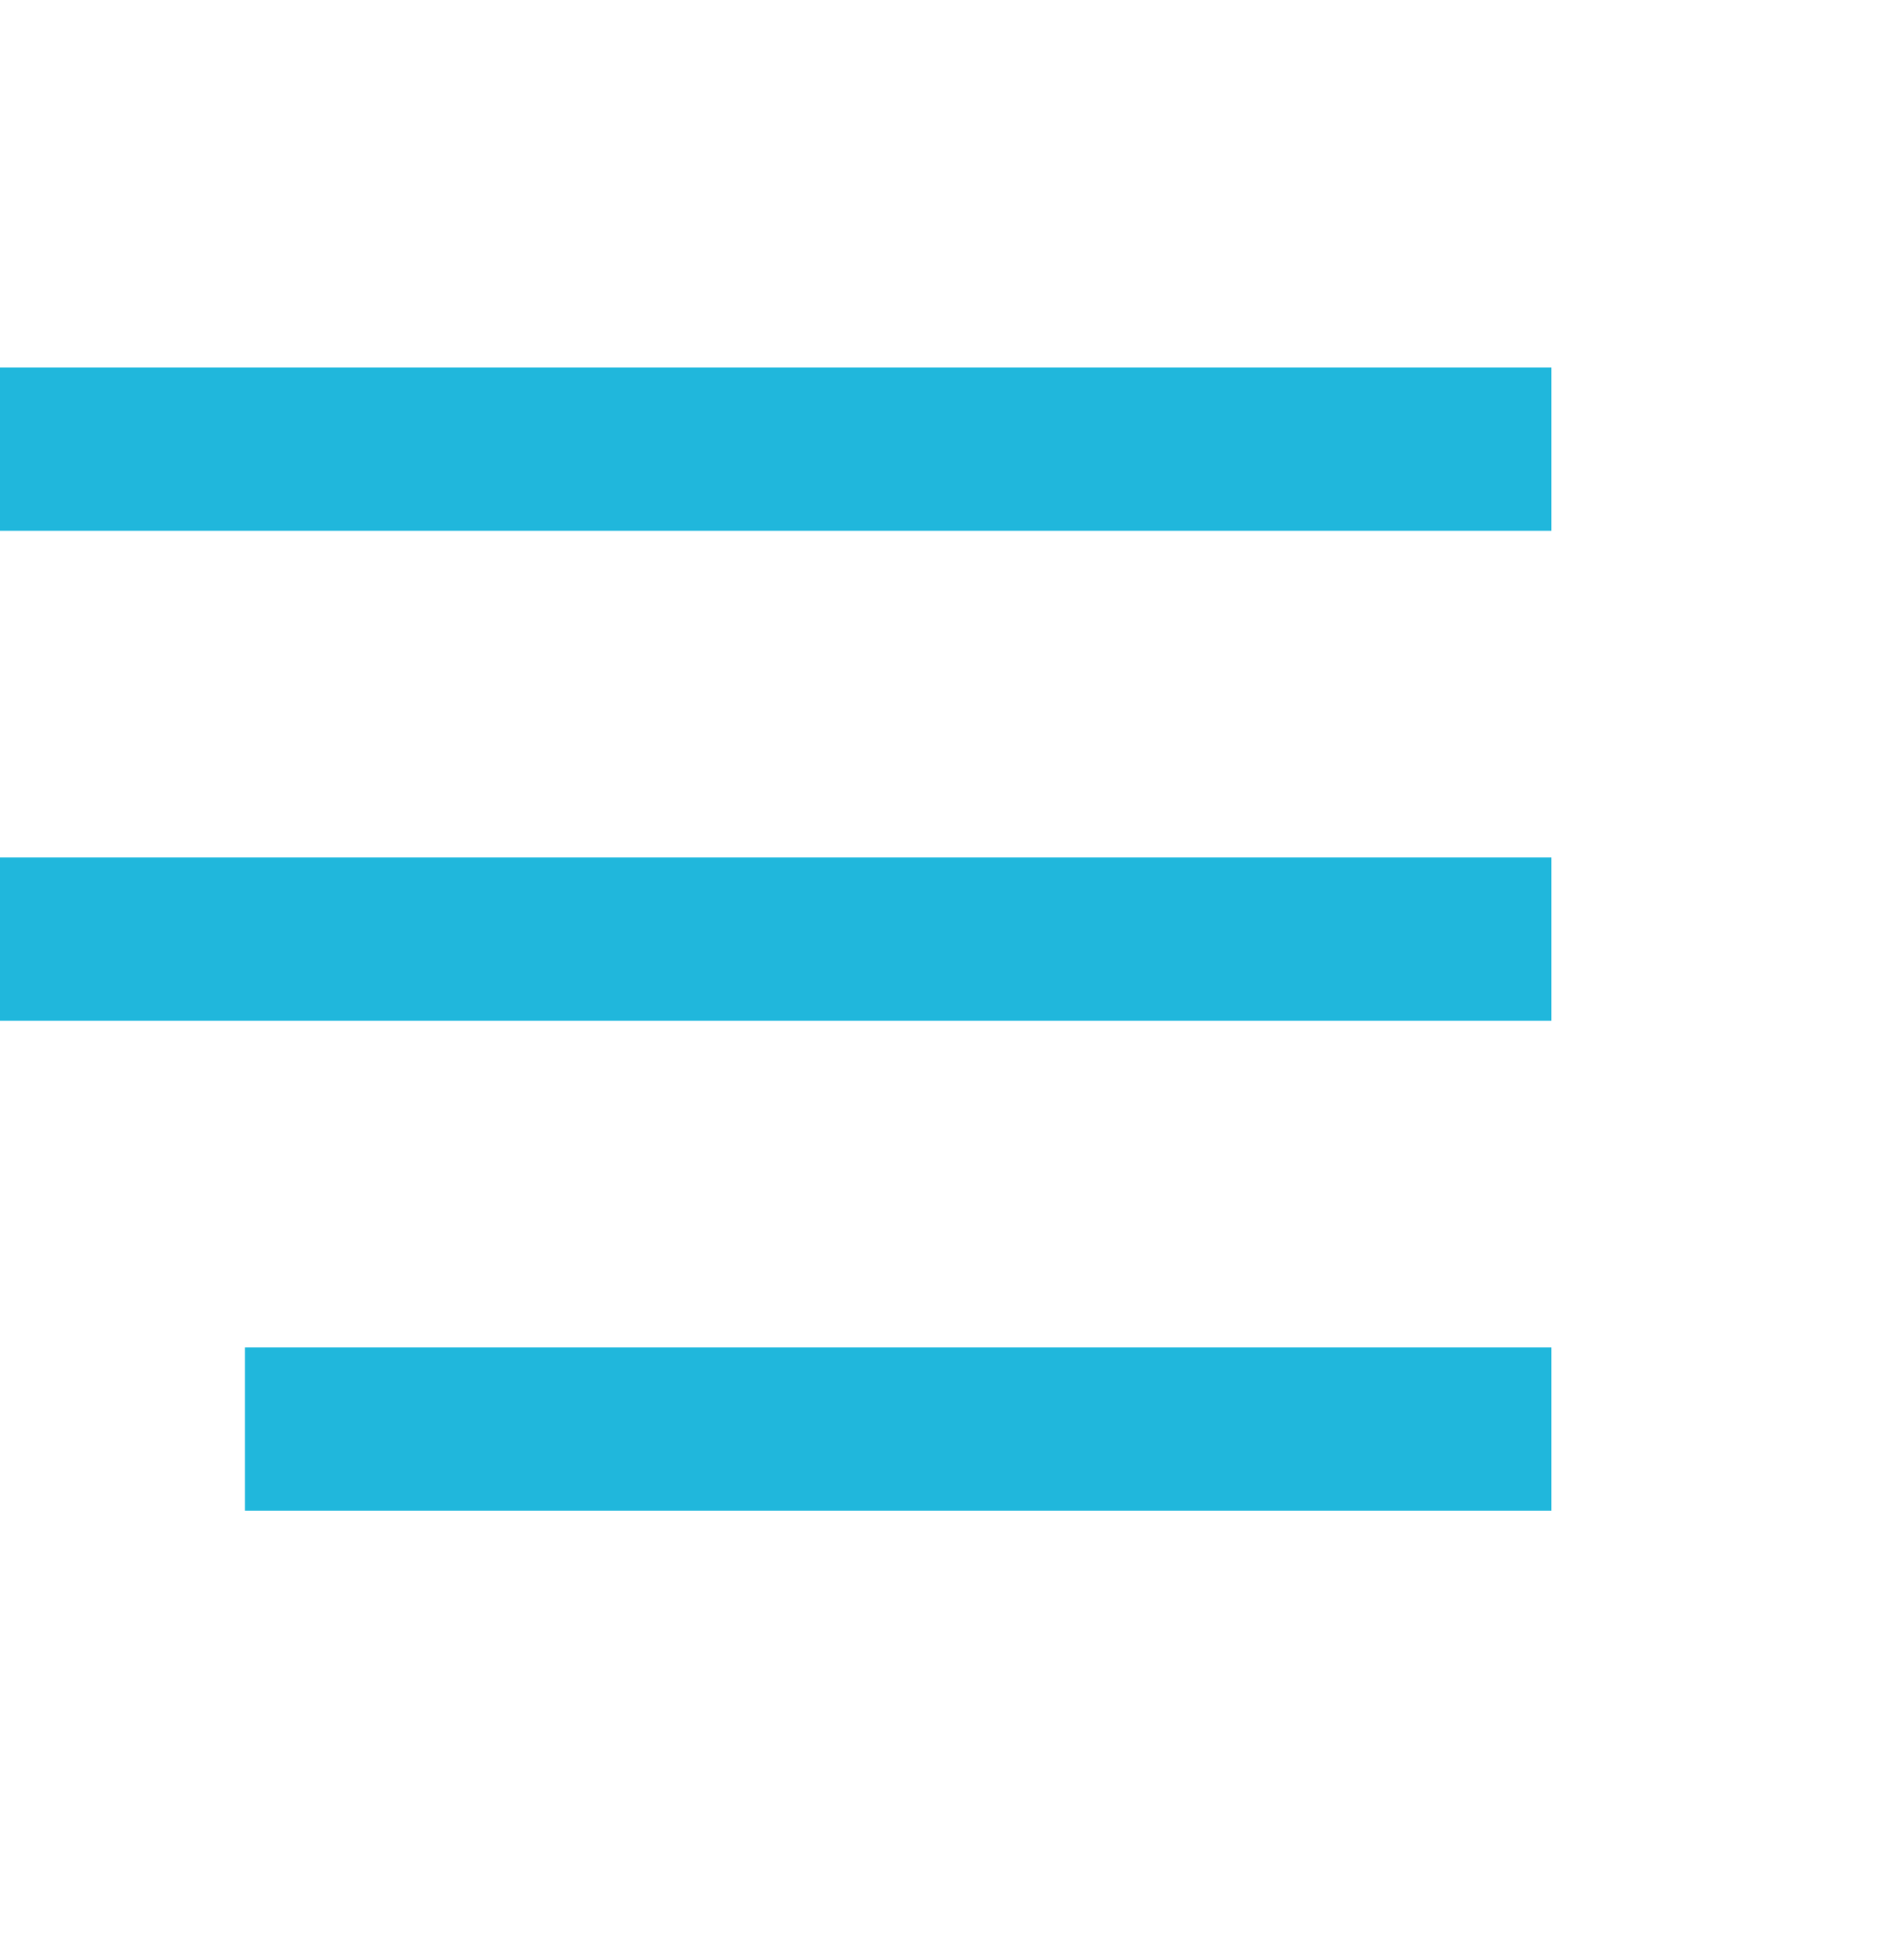<svg width="23" height="24" viewBox="0 0 23 24" fill="none" xmlns="http://www.w3.org/2000/svg">
<path fill-rule="evenodd" clip-rule="evenodd" d="M0 4.5H19V6.5H0V4.5Z" fill="#20B7DC"/>
<path fill-rule="evenodd" clip-rule="evenodd" d="M0 10.5H19V12.5H0V10.5Z" fill="#20B7DC"/>
<path fill-rule="evenodd" clip-rule="evenodd" d="M3 16.5L19 16.5V18.5L3 18.5L3 16.5Z" fill="#20B7DC"/>
</svg>
